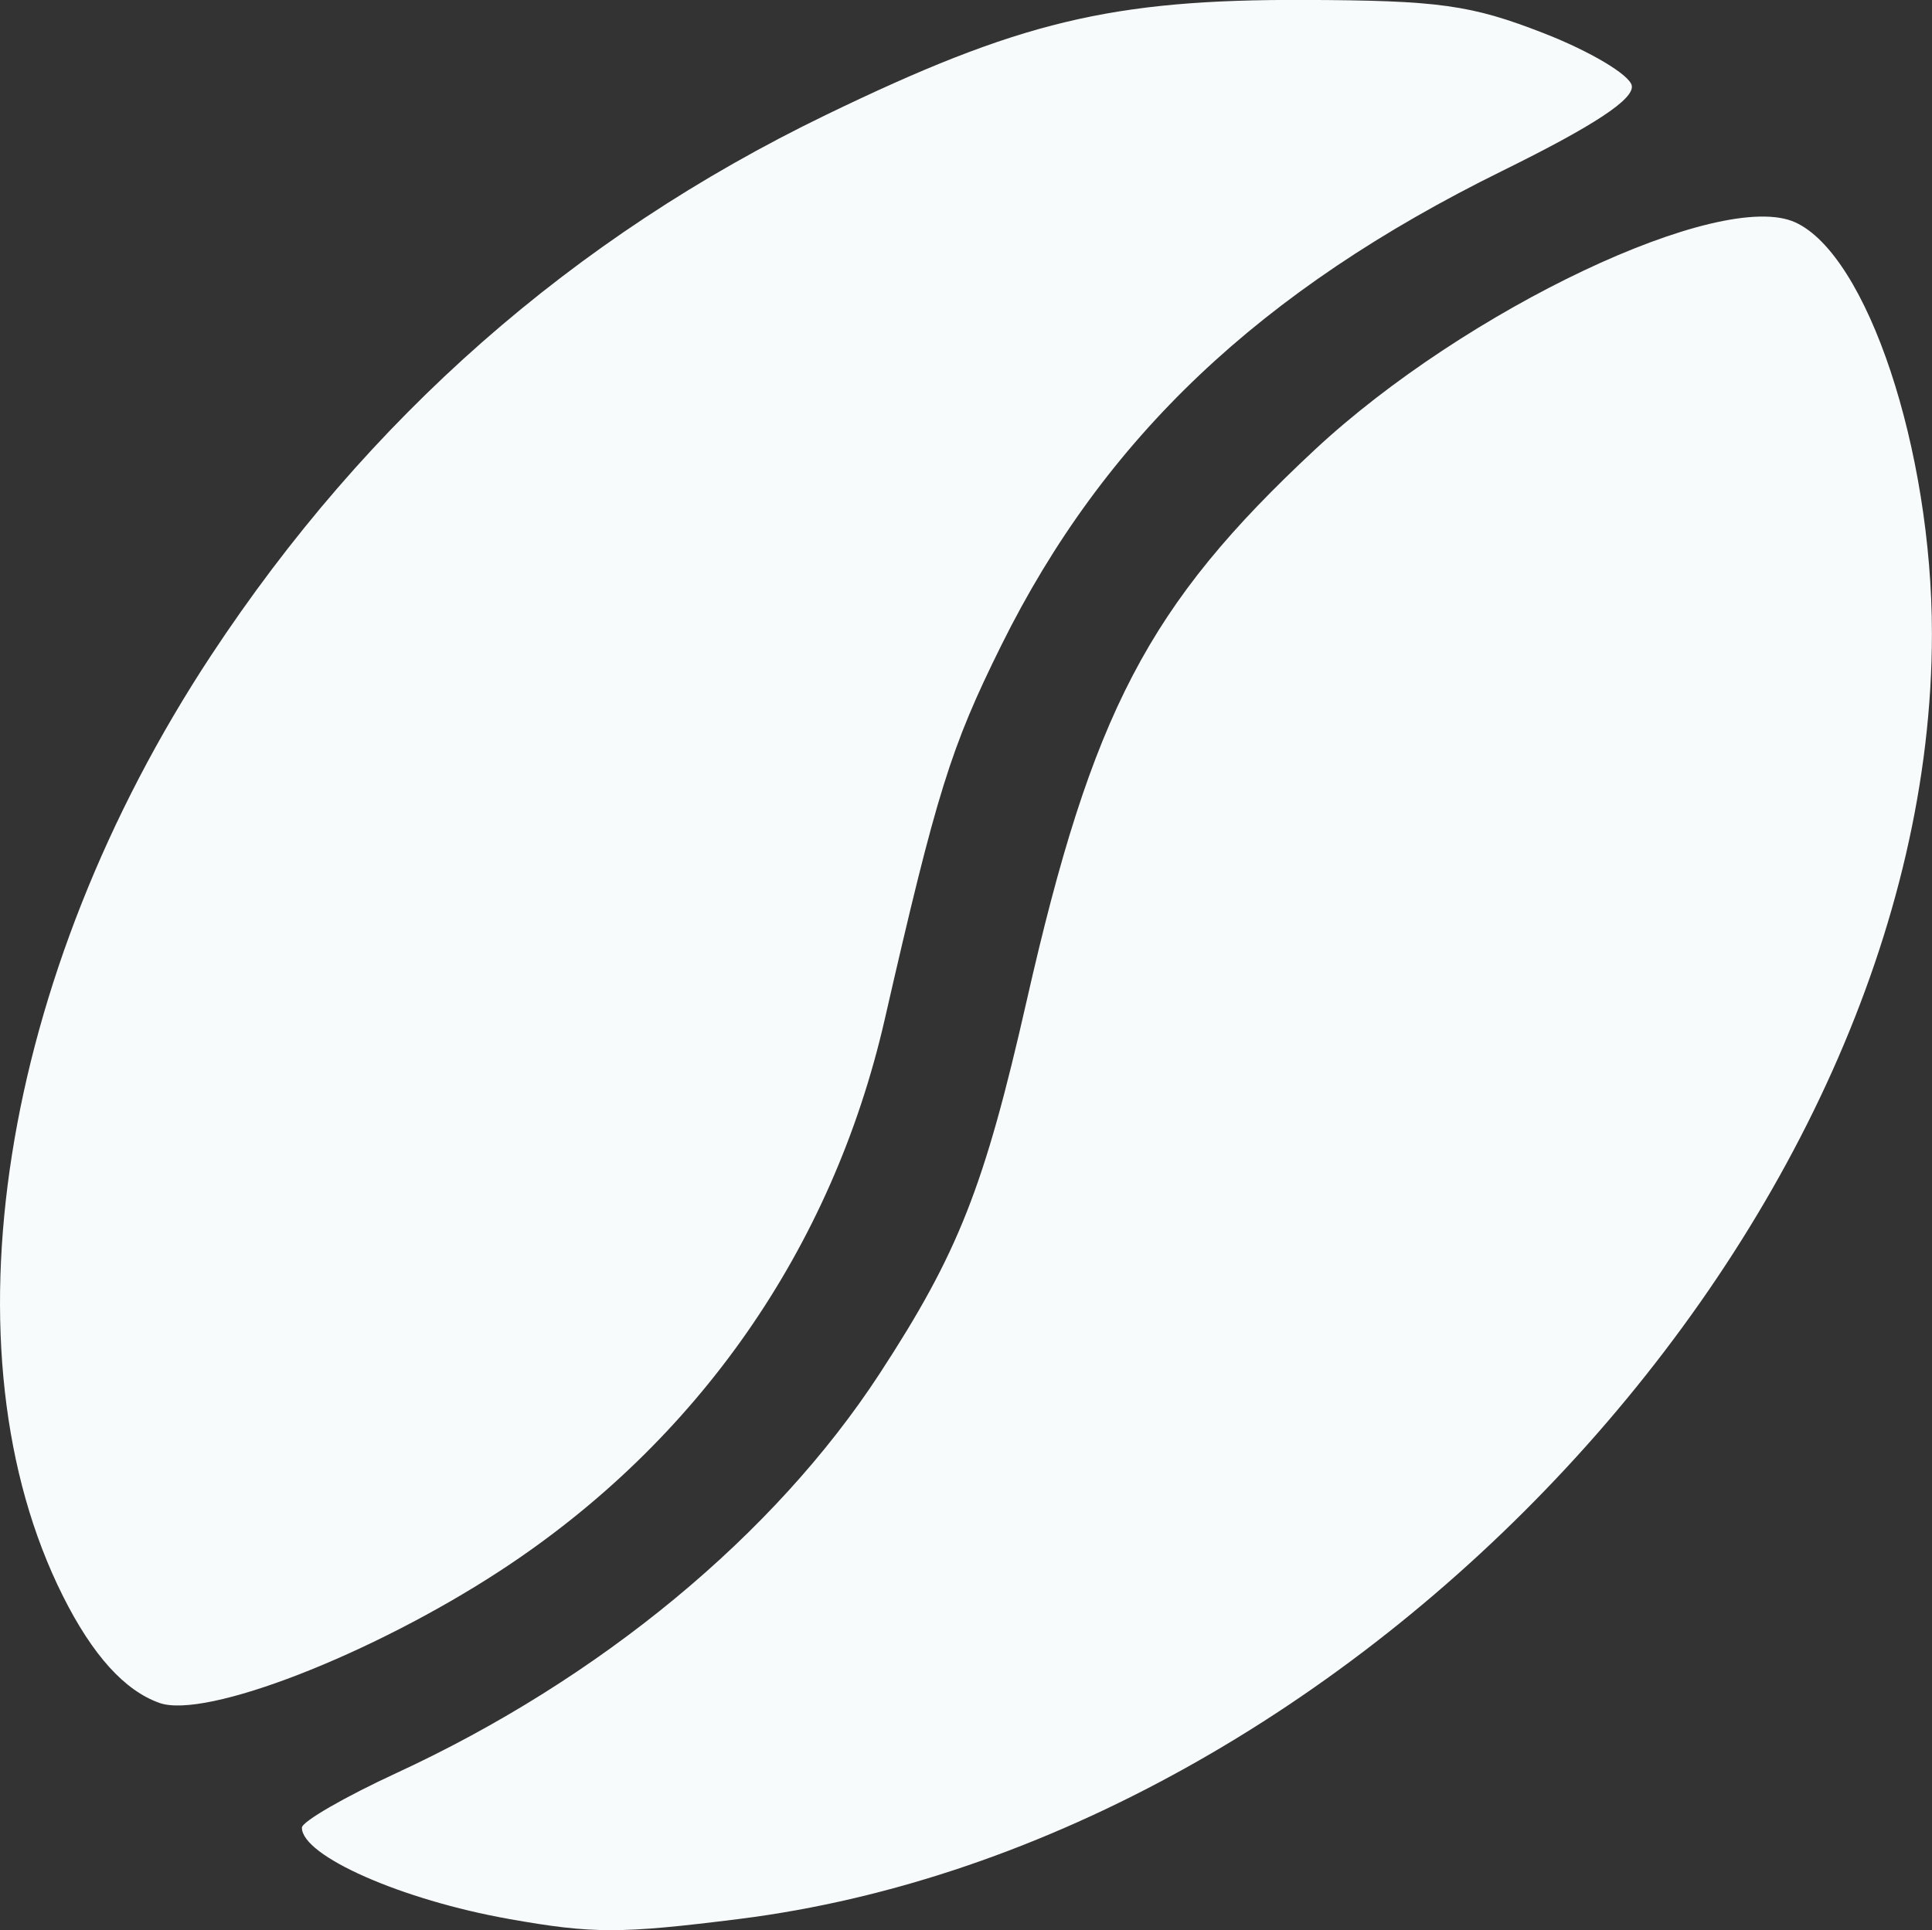 <svg width="106.53mm" height="106.46mm" version="1.1" viewBox="0 0 106.53 106.46" xmlns="http://www.w3.org/2000/svg">
 <rect x="0" y="0" width="106.53" height="106.46" fill="#333333" stroke="none"/>
 <g transform="translate(-835.42 -249.97)">
  <g transform="translate(992.52 -34.575)">
   <path d="m-129.04 390.38c-5.914-1.05-11.413-3.476-11.413-5.034 0-0.332 2.345-1.688 5.212-3.013 11.23-5.189 20.838-13.132 26.641-22.024 4.346-6.66 5.782-10.303 8.115-20.586 3.607-15.897 6.698-21.81 15.874-30.365 8.323-7.759 22.392-14.422 26.501-12.55 3.972 1.81 7.536 12.536 7.536 22.679 0 32.382-31.784 66.632-65.791 70.897-6.537 0.82-8.045 0.819-12.675-3e-3zm-19.26-11.912c-1.926-0.676-3.693-2.631-5.33-5.896-6.74-13.45-3.471-34.209 8.169-51.878 8.633-13.104 19.942-23.049 33.897-29.808 10.637-5.152 15.753-6.382 26.393-6.345 7.421 0.026 9.177 0.27 13.197 1.837 2.55 0.994 4.732 2.293 4.849 2.888 0.146 0.744-2.083 2.212-7.133 4.7-13.366 6.584-21.958 14.722-27.633 26.176-2.789 5.629-3.56 8.103-6.425 20.624-2.893 12.642-10.321 23.297-21.196 30.405-7.096 4.638-16.244 8.191-18.789 7.298z" fill="#f8fbfc" stroke-width=".713"/>
  </g>
 </g>
</svg>
